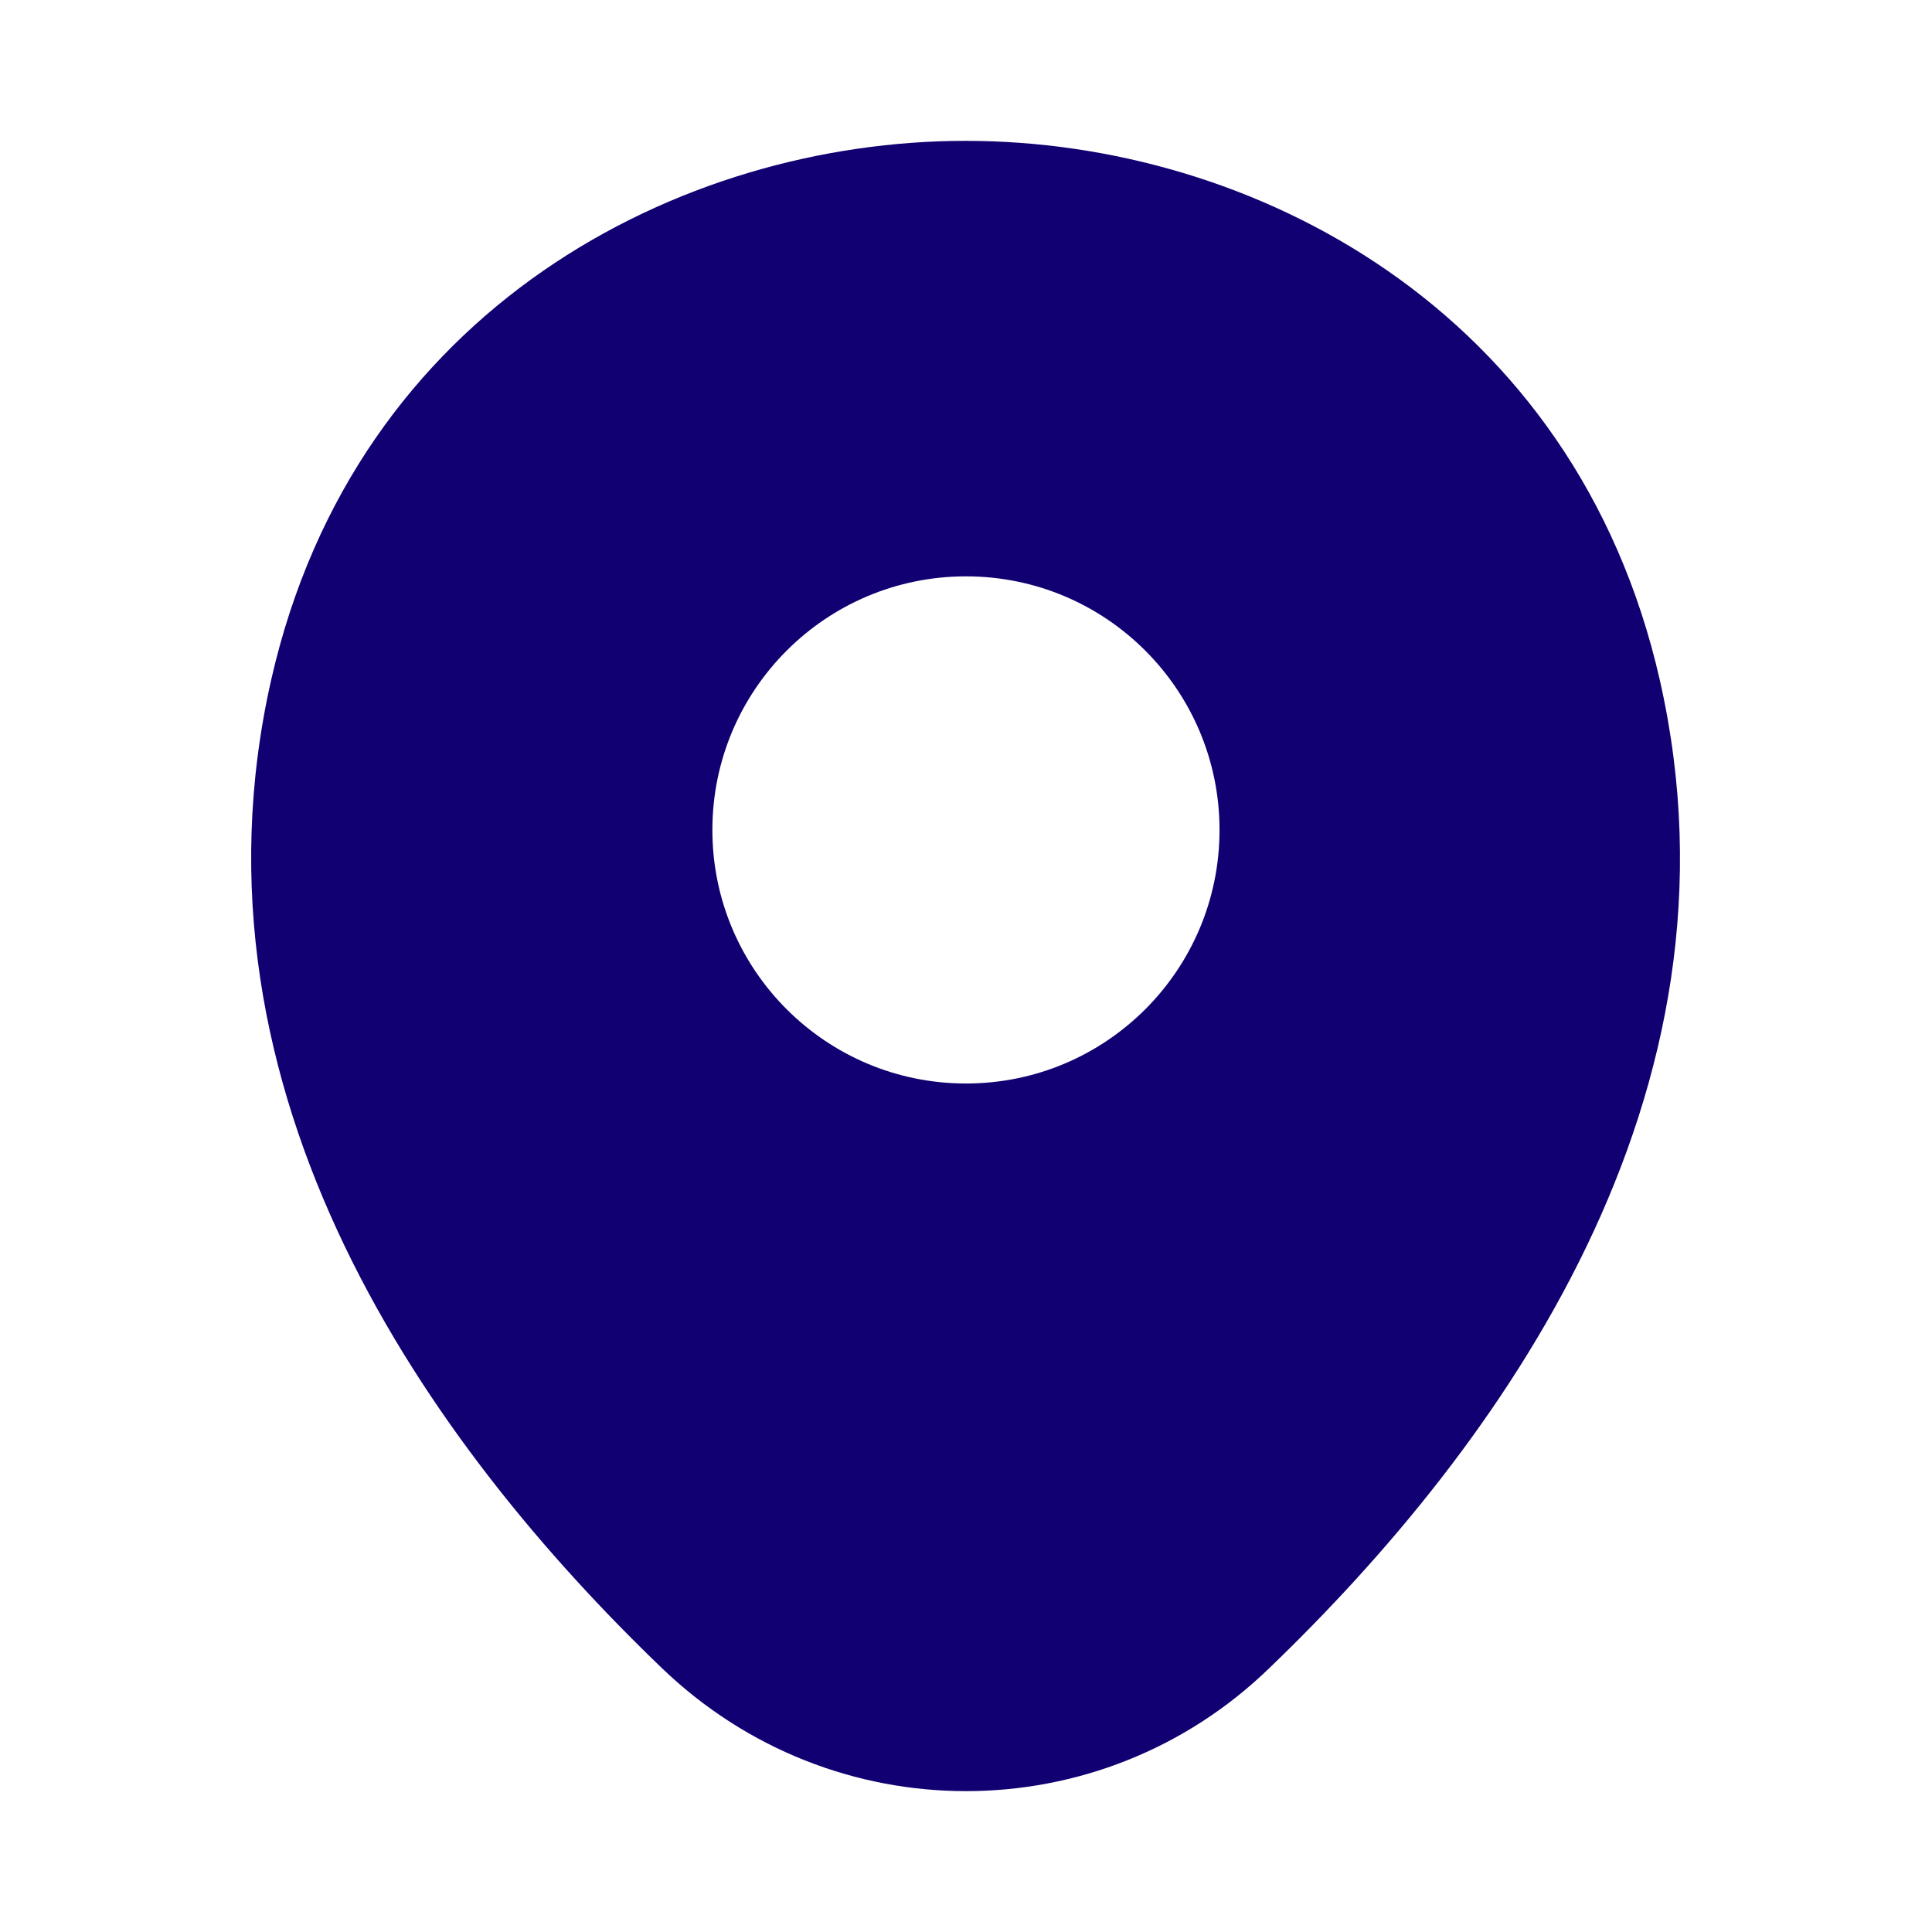 <svg width="22" height="22" viewBox="0 0 22 22" fill="none" xmlns="http://www.w3.org/2000/svg">
<path d="M18.901 7.746C17.939 3.511 14.245 1.604 11 1.604C11 1.604 11 1.604 10.991 1.604C7.755 1.604 4.052 3.502 3.089 7.737C2.017 12.467 4.913 16.473 7.535 18.993C8.507 19.928 9.753 20.396 11 20.396C12.246 20.396 13.493 19.928 14.456 18.993C17.077 16.473 19.974 12.476 18.901 7.746ZM11 12.338C9.405 12.338 8.112 11.046 8.112 9.451C8.112 7.856 9.405 6.563 11 6.563C12.595 6.563 13.887 7.856 13.887 9.451C13.887 11.046 12.595 12.338 11 12.338Z" fill="#100072"/>
</svg>
